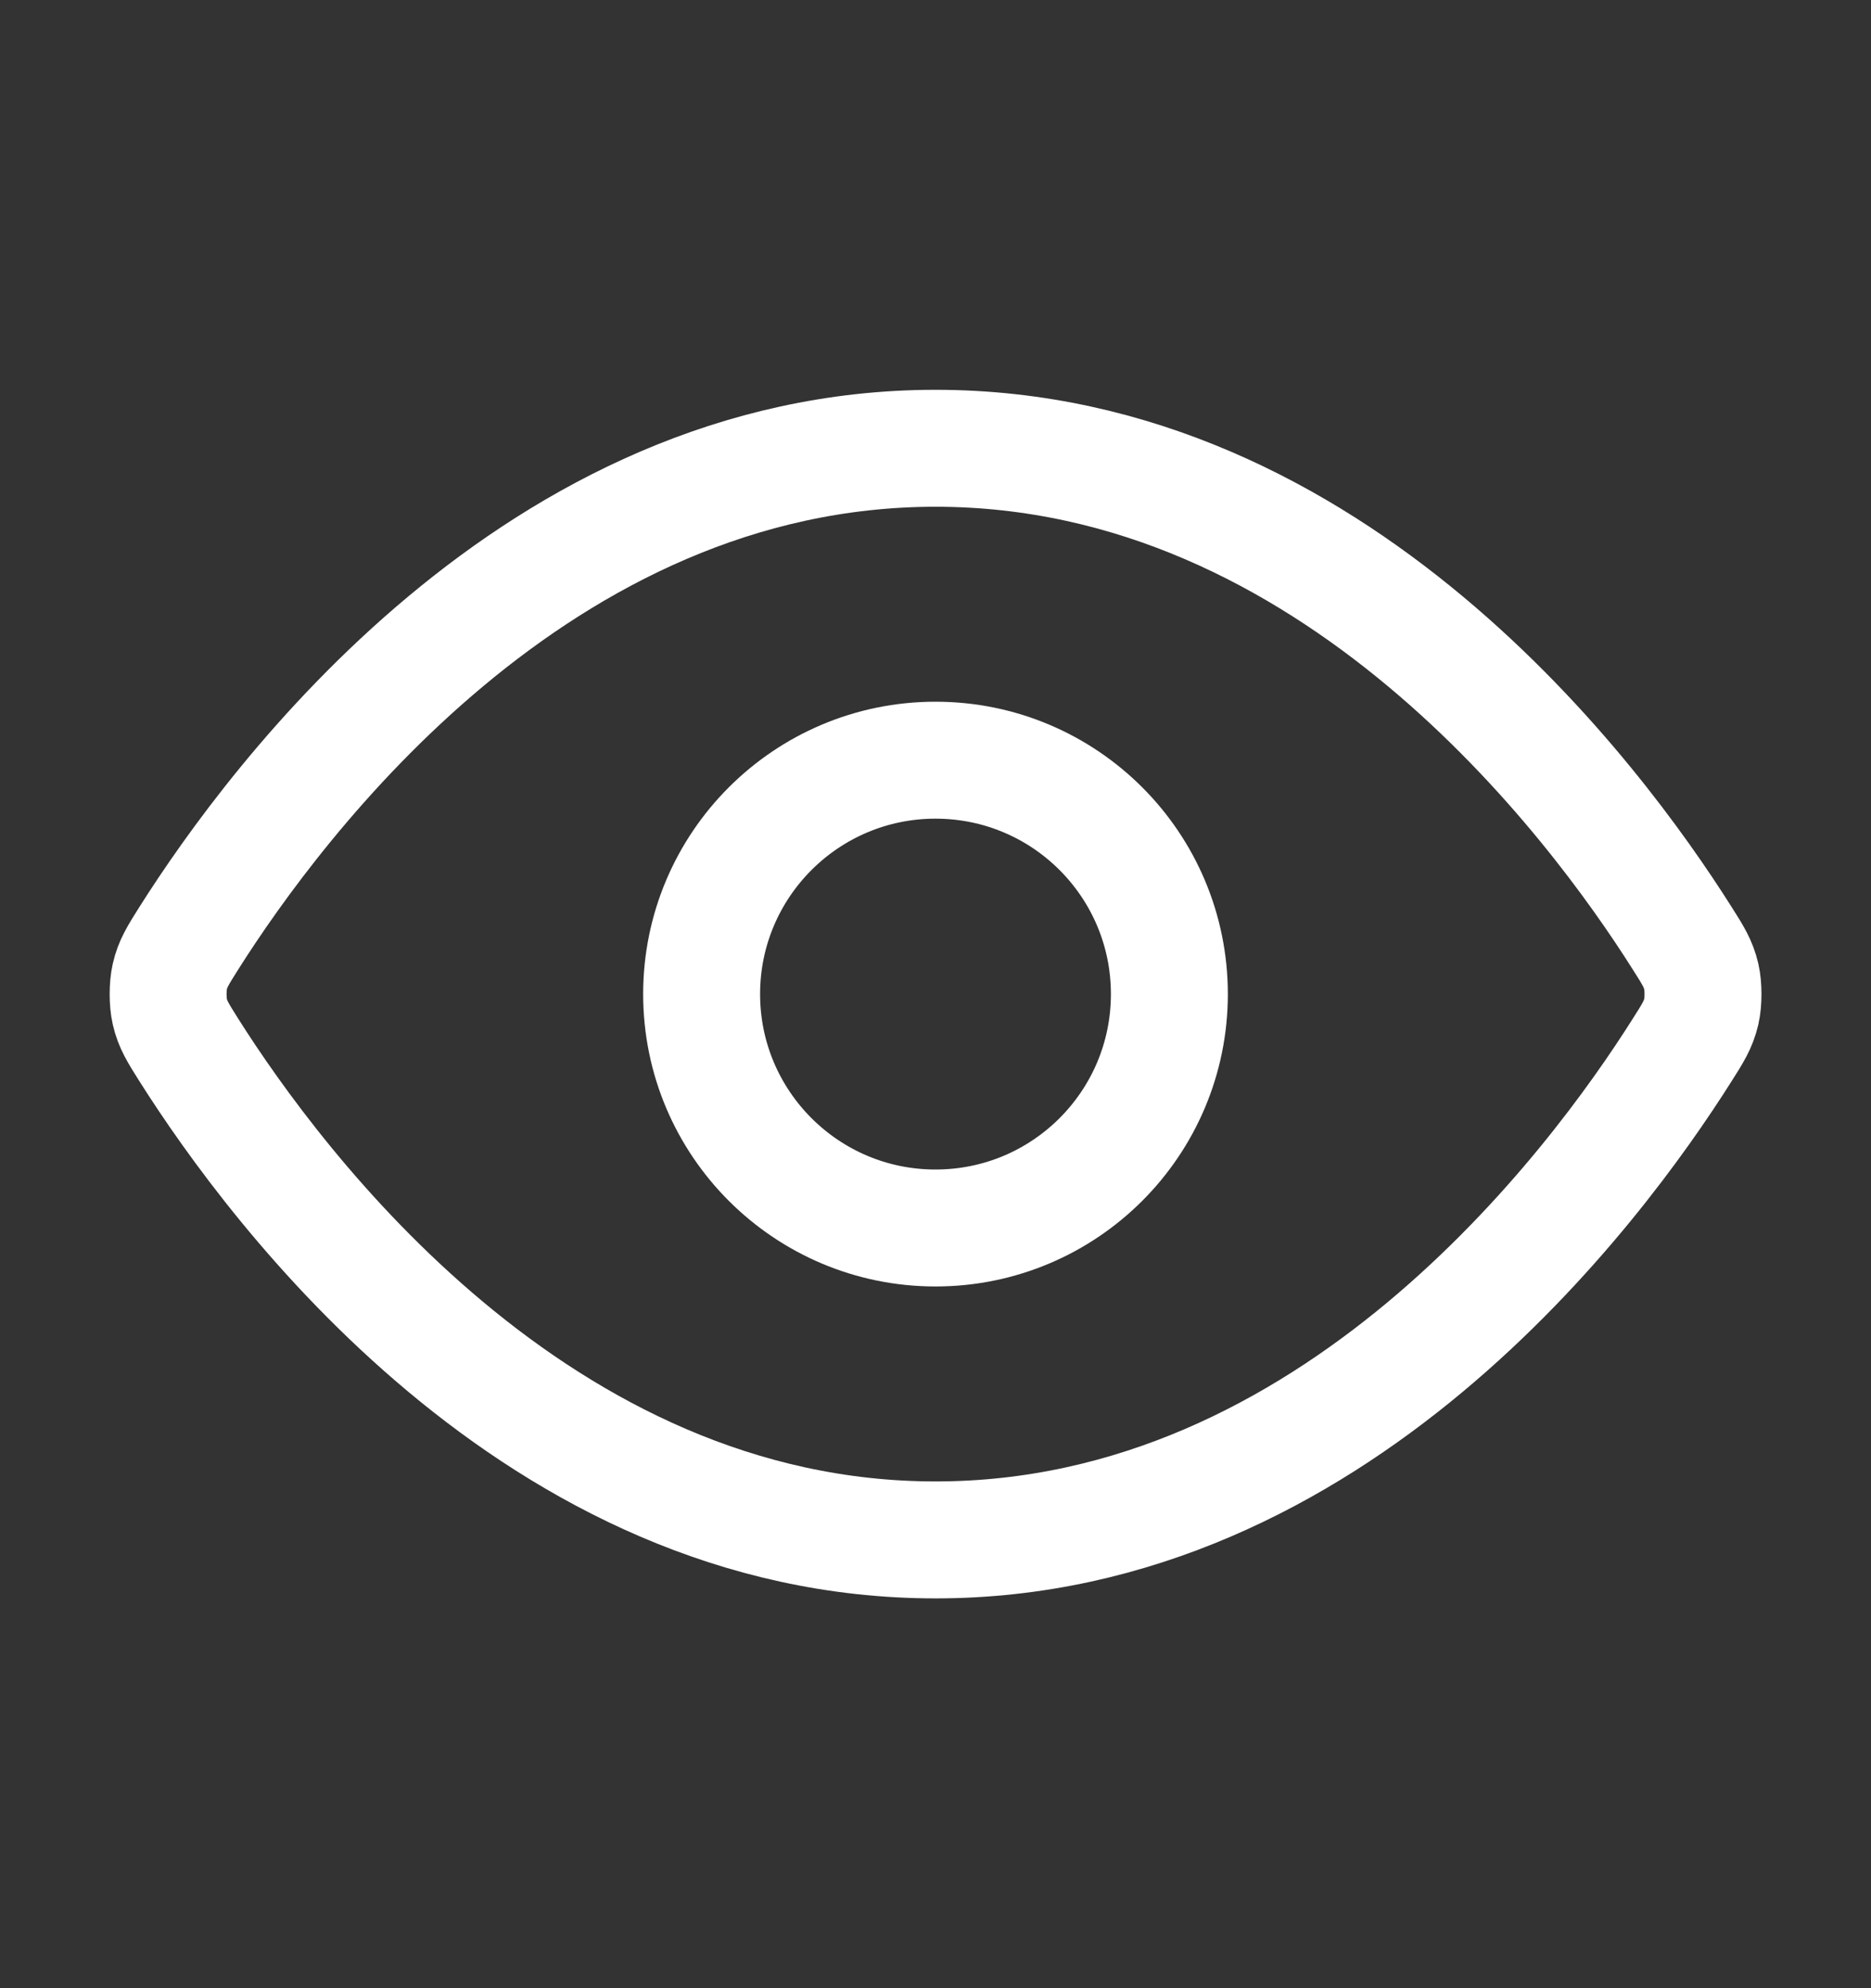 <svg width="16" height="17" viewBox="0 0 16 17" fill="none" xmlns="http://www.w3.org/2000/svg">
<rect x="0" y="0" width="16" height="17" fill="#333333" stroke="none"/>
<path d="M1.613 8.975C1.523 8.832 1.477 8.76 1.452 8.649C1.433 8.566 1.433 8.434 1.452 8.351C1.477 8.24 1.523 8.168 1.613 8.025C2.364 6.837 4.597 3.833 8 3.833C11.404 3.833 13.637 6.837 14.387 8.025C14.478 8.168 14.523 8.24 14.549 8.351C14.568 8.434 14.568 8.566 14.549 8.649C14.523 8.76 14.478 8.832 14.387 8.975C13.637 10.163 11.404 13.167 8 13.167C4.597 13.167 2.364 10.163 1.613 8.975Z" stroke="white"/>
<path d="M8 10.5C9.105 10.5 10 9.605 10 8.5C10 7.395 9.105 6.5 8 6.5C6.896 6.5 6 7.395 6 8.5C6 9.605 6.896 10.5 8 10.5Z" stroke="white"/>
</svg>
